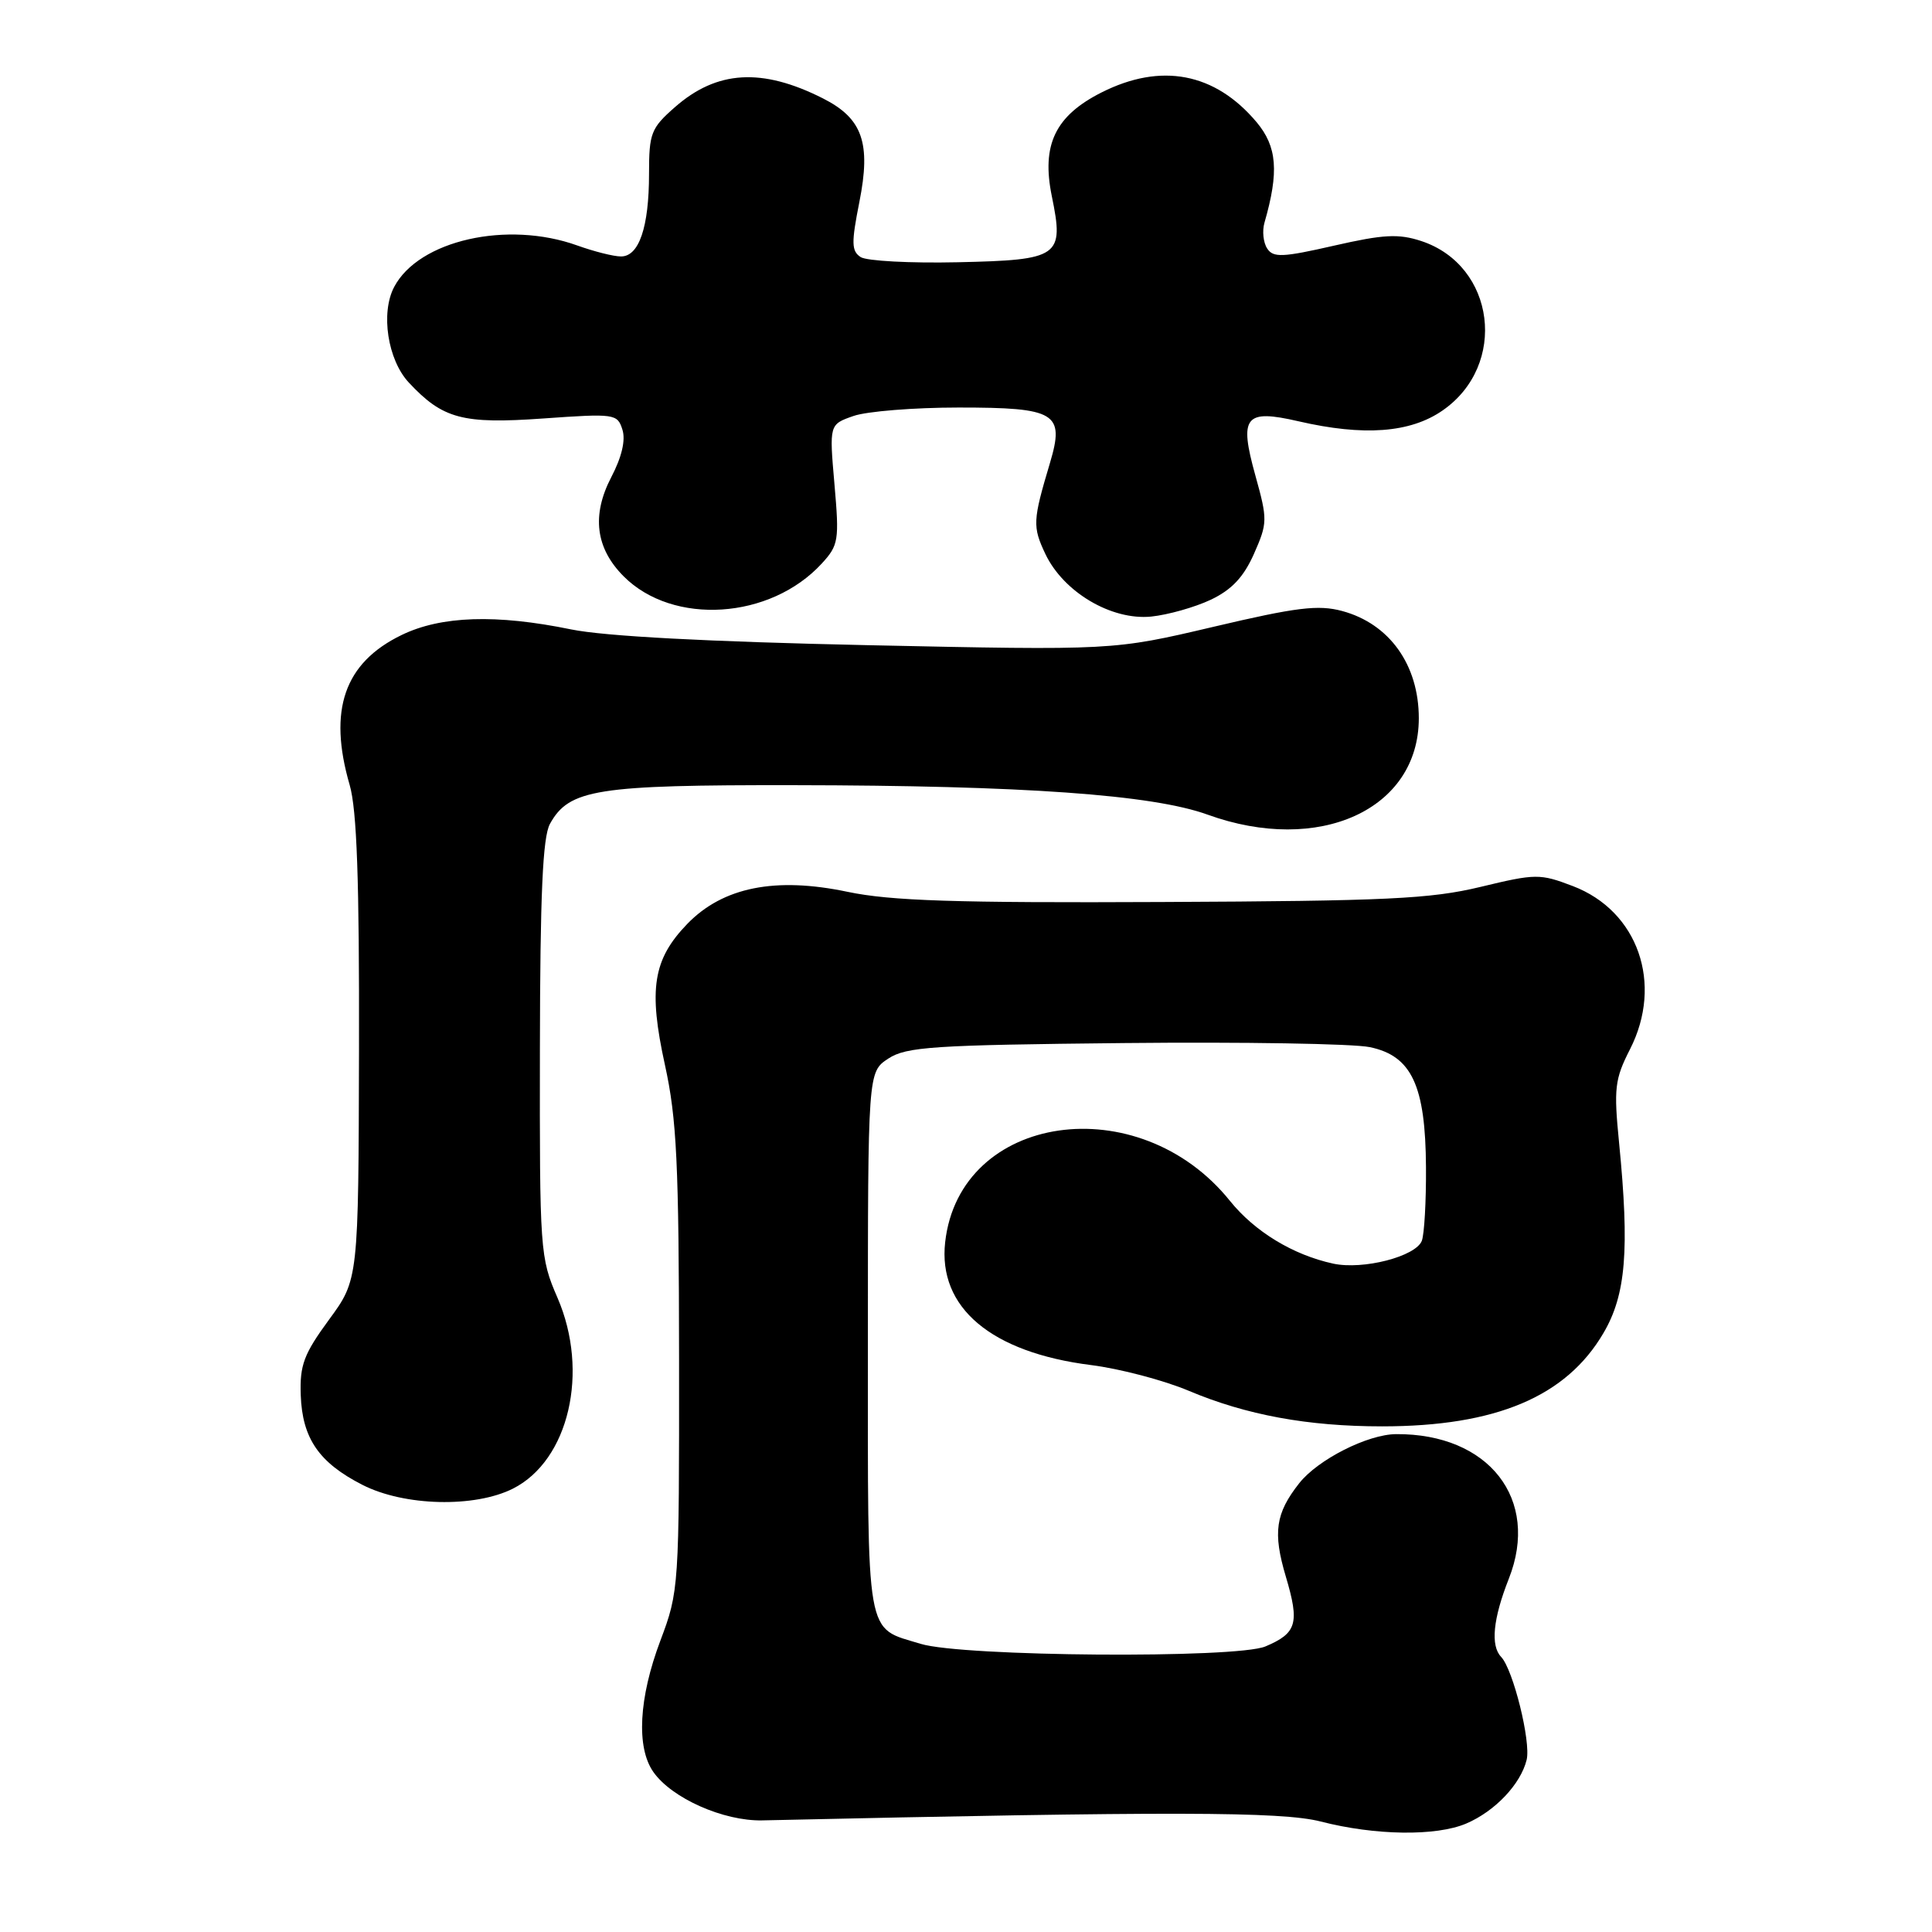 <?xml version="1.0" encoding="UTF-8" standalone="no"?>
<!DOCTYPE svg PUBLIC "-//W3C//DTD SVG 1.1//EN" "http://www.w3.org/Graphics/SVG/1.1/DTD/svg11.dtd" >
<svg xmlns="http://www.w3.org/2000/svg" xmlns:xlink="http://www.w3.org/1999/xlink" version="1.1" viewBox="0 0 256 256">
 <g >
 <path fill="currentColor"
d=" M 194.28 241.63 C 198.10 240.00 201.50 236.41 202.29 233.18 C 202.87 230.77 200.50 221.22 198.91 219.55 C 197.48 218.06 197.83 214.50 199.93 209.18 C 204.08 198.66 197.29 189.95 185.00 190.03 C 181.23 190.05 174.62 193.40 172.15 196.54 C 169.01 200.53 168.64 203.06 170.38 208.91 C 172.22 215.10 171.84 216.40 167.68 218.16 C 163.82 219.79 127.55 219.52 122.00 217.82 C 114.61 215.56 115.00 217.76 115.00 177.87 C 115.00 142.05 115.00 142.05 117.70 140.27 C 120.10 138.70 123.61 138.47 148.95 138.21 C 164.65 138.05 179.30 138.29 181.50 138.75 C 187.05 139.90 188.89 143.83 188.95 154.67 C 188.98 159.16 188.73 163.54 188.40 164.41 C 187.60 166.49 180.63 168.29 176.67 167.44 C 171.34 166.29 166.26 163.20 162.98 159.13 C 150.88 144.07 127.16 147.50 125.24 164.59 C 124.26 173.26 131.33 179.21 144.58 180.88 C 148.38 181.36 154.20 182.89 157.50 184.28 C 165.13 187.50 173.30 189.00 183.13 189.00 C 198.21 189.00 207.53 185.07 212.47 176.63 C 215.45 171.56 215.93 165.61 214.54 151.46 C 213.82 144.21 213.96 143.00 215.98 139.04 C 220.42 130.34 217.05 120.71 208.41 117.41 C 204.05 115.75 203.51 115.75 196.17 117.52 C 189.56 119.11 183.76 119.39 154.00 119.52 C 126.60 119.65 118.02 119.37 112.30 118.17 C 102.74 116.16 95.79 117.55 91.08 122.41 C 86.52 127.12 85.90 131.06 88.11 141.12 C 89.67 148.23 89.96 154.13 89.98 180.13 C 90.00 210.39 89.97 210.84 87.50 217.40 C 84.64 224.99 84.29 231.54 86.57 234.79 C 89.00 238.27 95.87 241.32 101.00 241.21 C 155.13 240.00 169.82 240.03 175.00 241.36 C 182.23 243.22 190.28 243.33 194.28 241.63 Z  M 67.97 197.25 C 75.38 193.51 78.12 181.77 73.87 171.96 C 71.56 166.64 71.50 165.77 71.54 139.00 C 71.57 118.51 71.91 110.91 72.87 109.17 C 75.41 104.57 79.04 104.00 105.22 104.04 C 135.60 104.08 152.71 105.30 160.00 107.94 C 174.78 113.29 187.99 107.28 188.00 95.18 C 188.00 88.09 184.11 82.65 177.84 80.96 C 174.68 80.11 171.79 80.46 160.77 83.06 C 147.50 86.18 147.50 86.18 115.00 85.49 C 93.76 85.03 80.14 84.31 75.68 83.40 C 65.74 81.36 58.46 81.60 53.22 84.14 C 45.62 87.82 43.45 94.08 46.33 104.00 C 47.29 107.29 47.62 116.68 47.57 139.02 C 47.50 169.55 47.50 169.55 43.59 174.87 C 40.26 179.42 39.71 180.88 39.85 184.85 C 40.05 190.59 42.26 193.81 48.02 196.75 C 53.56 199.58 62.88 199.81 67.97 197.25 Z  M 160.43 79.47 C 163.21 78.15 164.79 76.47 166.16 73.38 C 167.96 69.30 167.97 68.86 166.35 63.03 C 164.16 55.17 164.94 54.18 172.05 55.82 C 180.71 57.82 186.87 57.36 191.15 54.39 C 199.82 48.39 198.16 35.19 188.33 31.94 C 185.31 30.95 183.34 31.05 176.77 32.55 C 169.94 34.11 168.71 34.16 167.91 32.93 C 167.39 32.14 167.23 30.60 167.55 29.50 C 169.49 22.76 169.23 19.43 166.49 16.17 C 160.99 9.64 153.85 8.27 145.96 12.25 C 139.82 15.35 137.98 19.19 139.37 25.99 C 141.02 34.03 140.42 34.45 126.89 34.75 C 120.63 34.89 114.85 34.58 114.05 34.07 C 112.82 33.27 112.79 32.21 113.87 26.77 C 115.43 18.94 114.29 15.69 109.05 13.04 C 100.98 8.96 94.99 9.31 89.43 14.20 C 86.26 16.98 86.00 17.65 86.00 23.04 C 86.00 30.10 84.67 34.01 82.27 33.98 C 81.30 33.98 78.70 33.32 76.50 32.53 C 67.22 29.19 55.49 31.84 52.23 38.02 C 50.41 41.46 51.37 47.69 54.17 50.69 C 58.67 55.51 61.29 56.21 71.99 55.45 C 81.45 54.78 81.81 54.83 82.47 56.92 C 82.92 58.31 82.39 60.56 81.00 63.22 C 78.37 68.27 78.91 72.64 82.65 76.38 C 89.19 82.92 102.06 82.09 108.88 74.68 C 111.12 72.24 111.22 71.61 110.57 64.16 C 109.88 56.24 109.88 56.24 113.09 55.12 C 114.86 54.50 121.13 54.00 127.03 54.00 C 139.93 54.00 141.10 54.71 139.13 61.33 C 136.84 69.00 136.80 69.77 138.52 73.41 C 140.93 78.47 147.27 82.22 152.54 81.70 C 154.76 81.47 158.31 80.47 160.43 79.47 Z "/>
</g>
</svg>